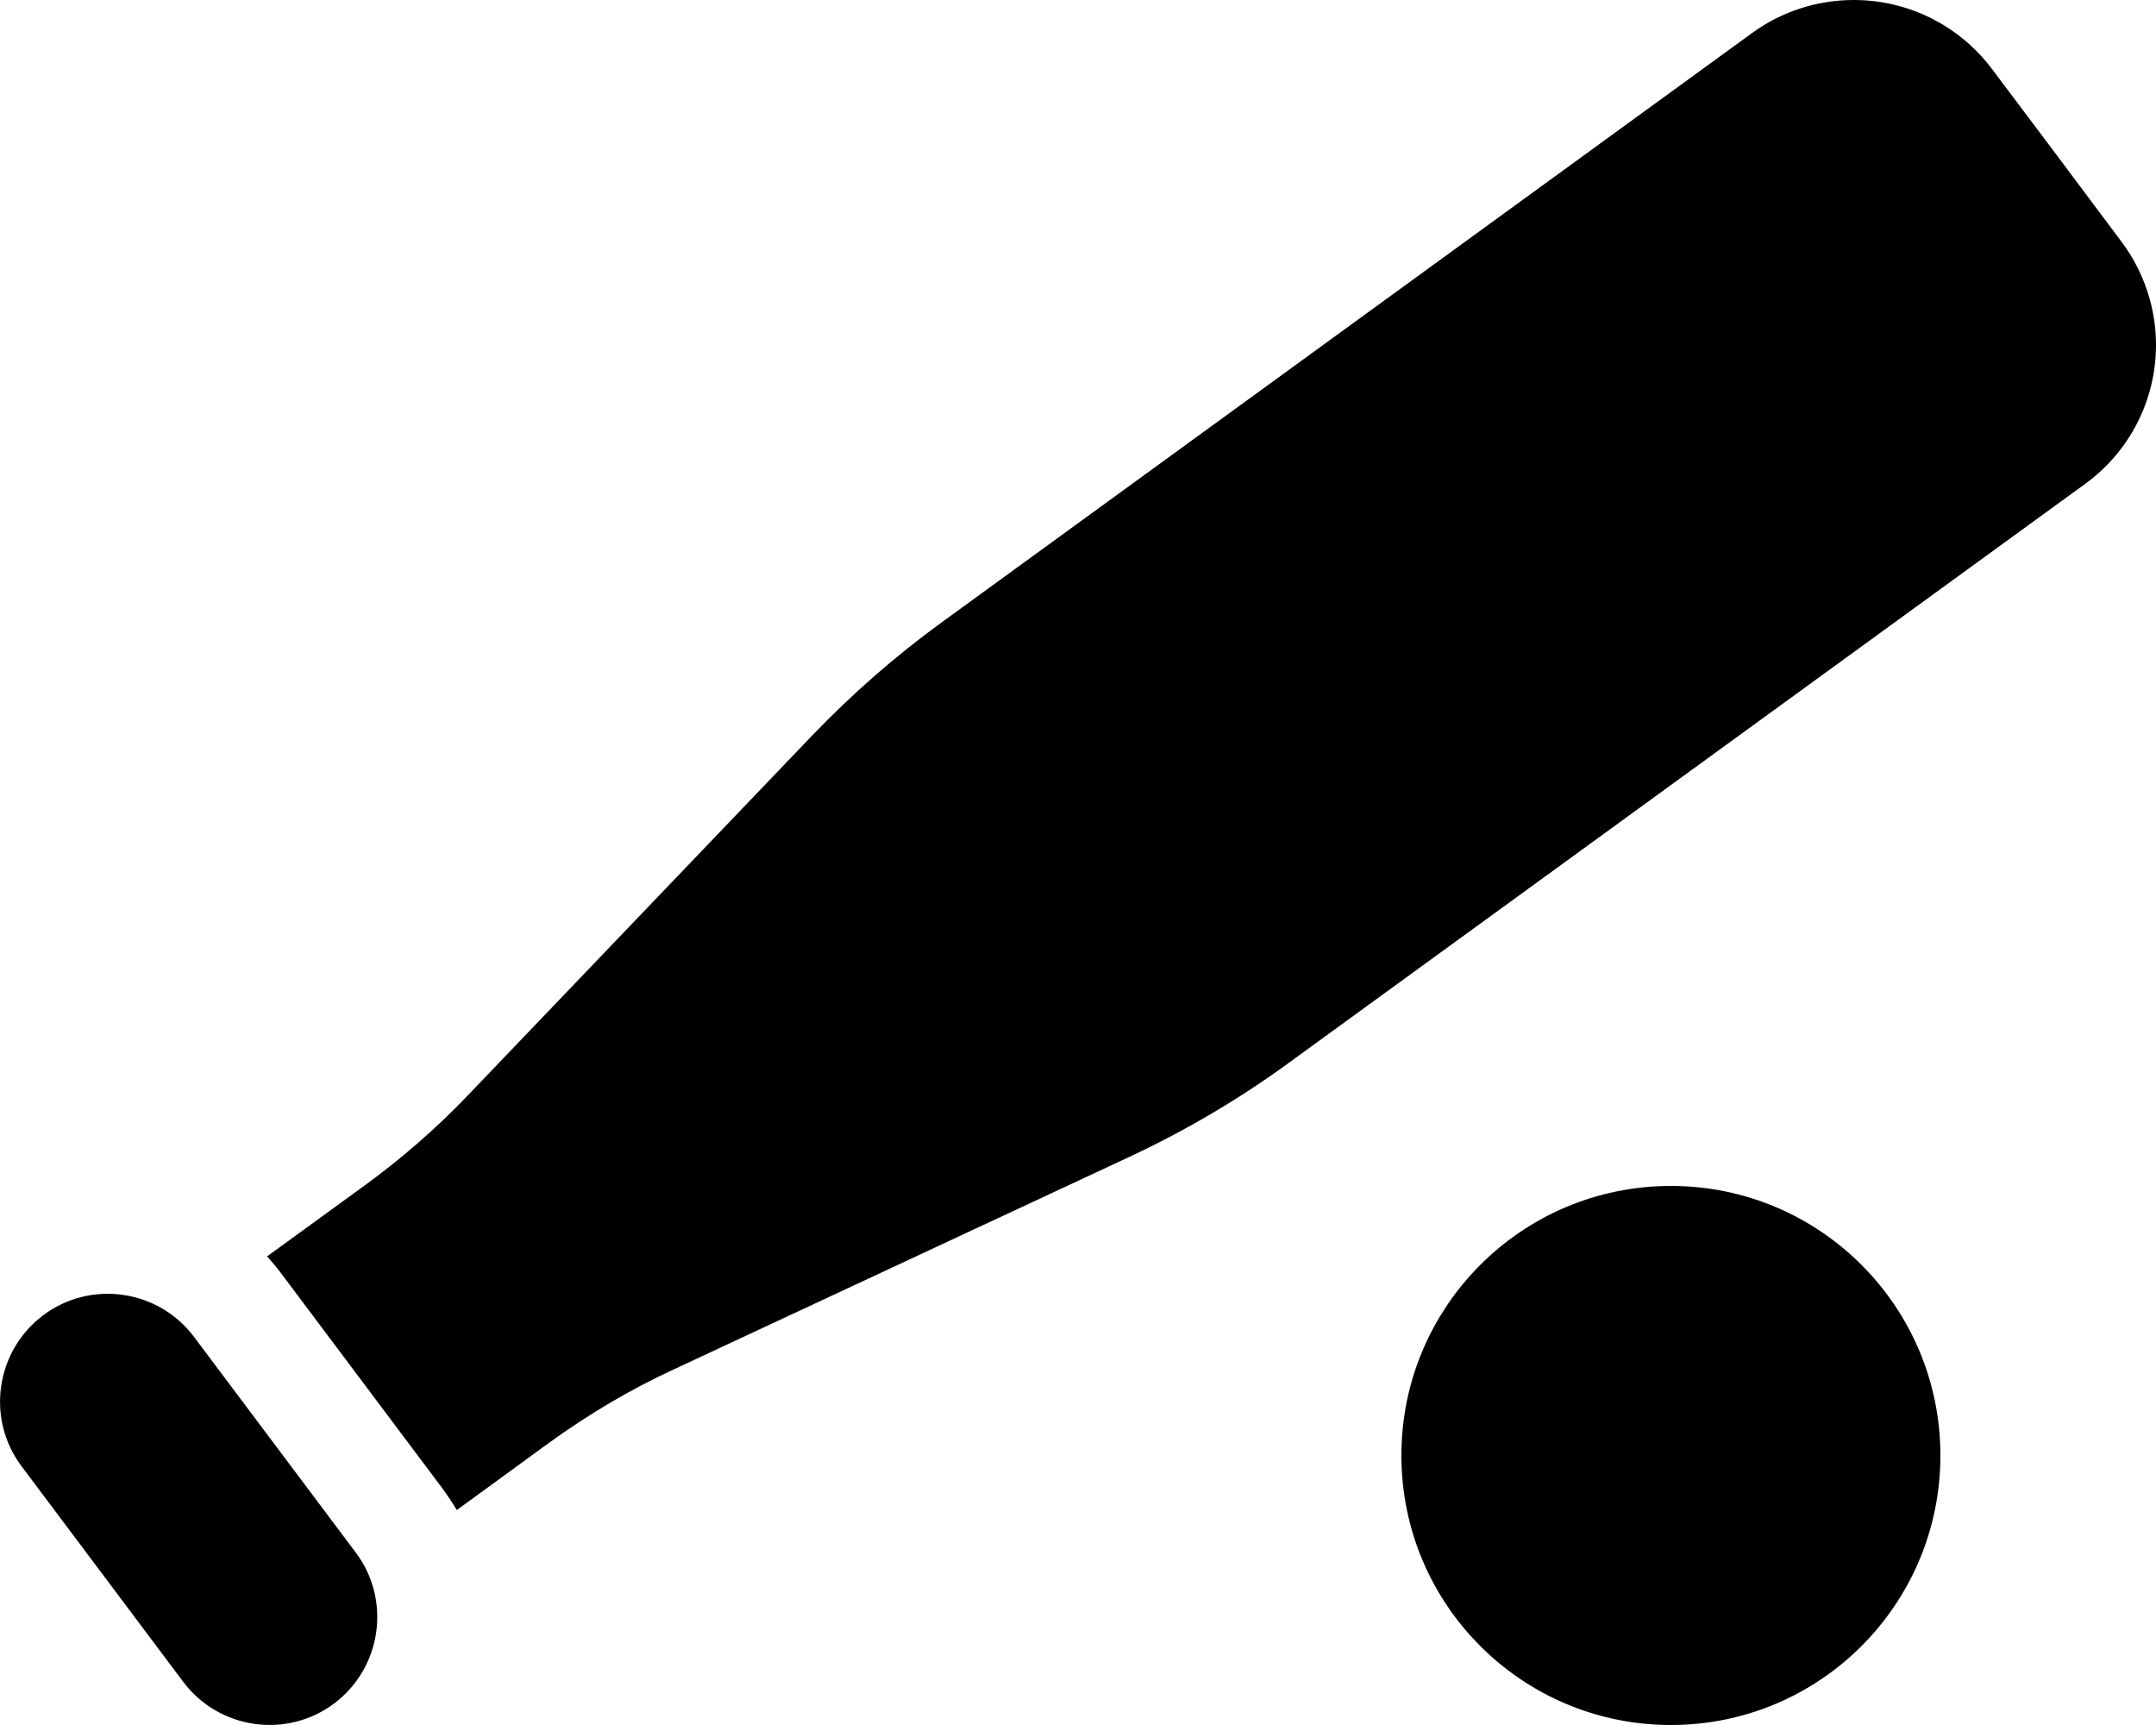 <svg xmlns="http://www.w3.org/2000/svg" viewBox="0 0 640 512"><!--! Font Awesome Pro 6.2.1 by @fontawesome - https://fontawesome.com License - https://fontawesome.com/license (Commercial License) Copyright 2022 Fonticons, Inc. --><path d="M550.3 0c-10.9 0-21.4 3.4-30.2 9.8L279.7 184.6c-13.9 10.1-26.8 21.4-38.7 33.8L138.7 325.3c-9.2 9.6-19.3 18.4-30.1 26.3L79.3 372.9c1.3 1.5 2.6 3 3.9 4.7l48 64c1.6 2.2 3.1 4.4 4.4 6.6l27.3-19.9c11.6-8.4 24-15.8 37-21.8l135.3-63.1c16.7-7.8 32.7-17.2 47.6-28.1L619 143.6c13.2-9.6 21-24.9 21-41.2c0-11-3.6-21.8-10.2-30.6L609.6 44.8 591.4 20.6C581.7 7.6 566.5 0 550.3 0zM496 512c44.2 0 80-35.8 80-80s-35.8-80-80-80s-80 35.8-80 80s35.8 80 80 80zM57.6 396.8c-10.6-14.1-30.7-17-44.8-6.4s-17 30.7-6.4 44.8l48 64c10.6 14.1 30.7 17 44.8 6.4s17-30.7 6.4-44.8l-48-64z"/></svg>